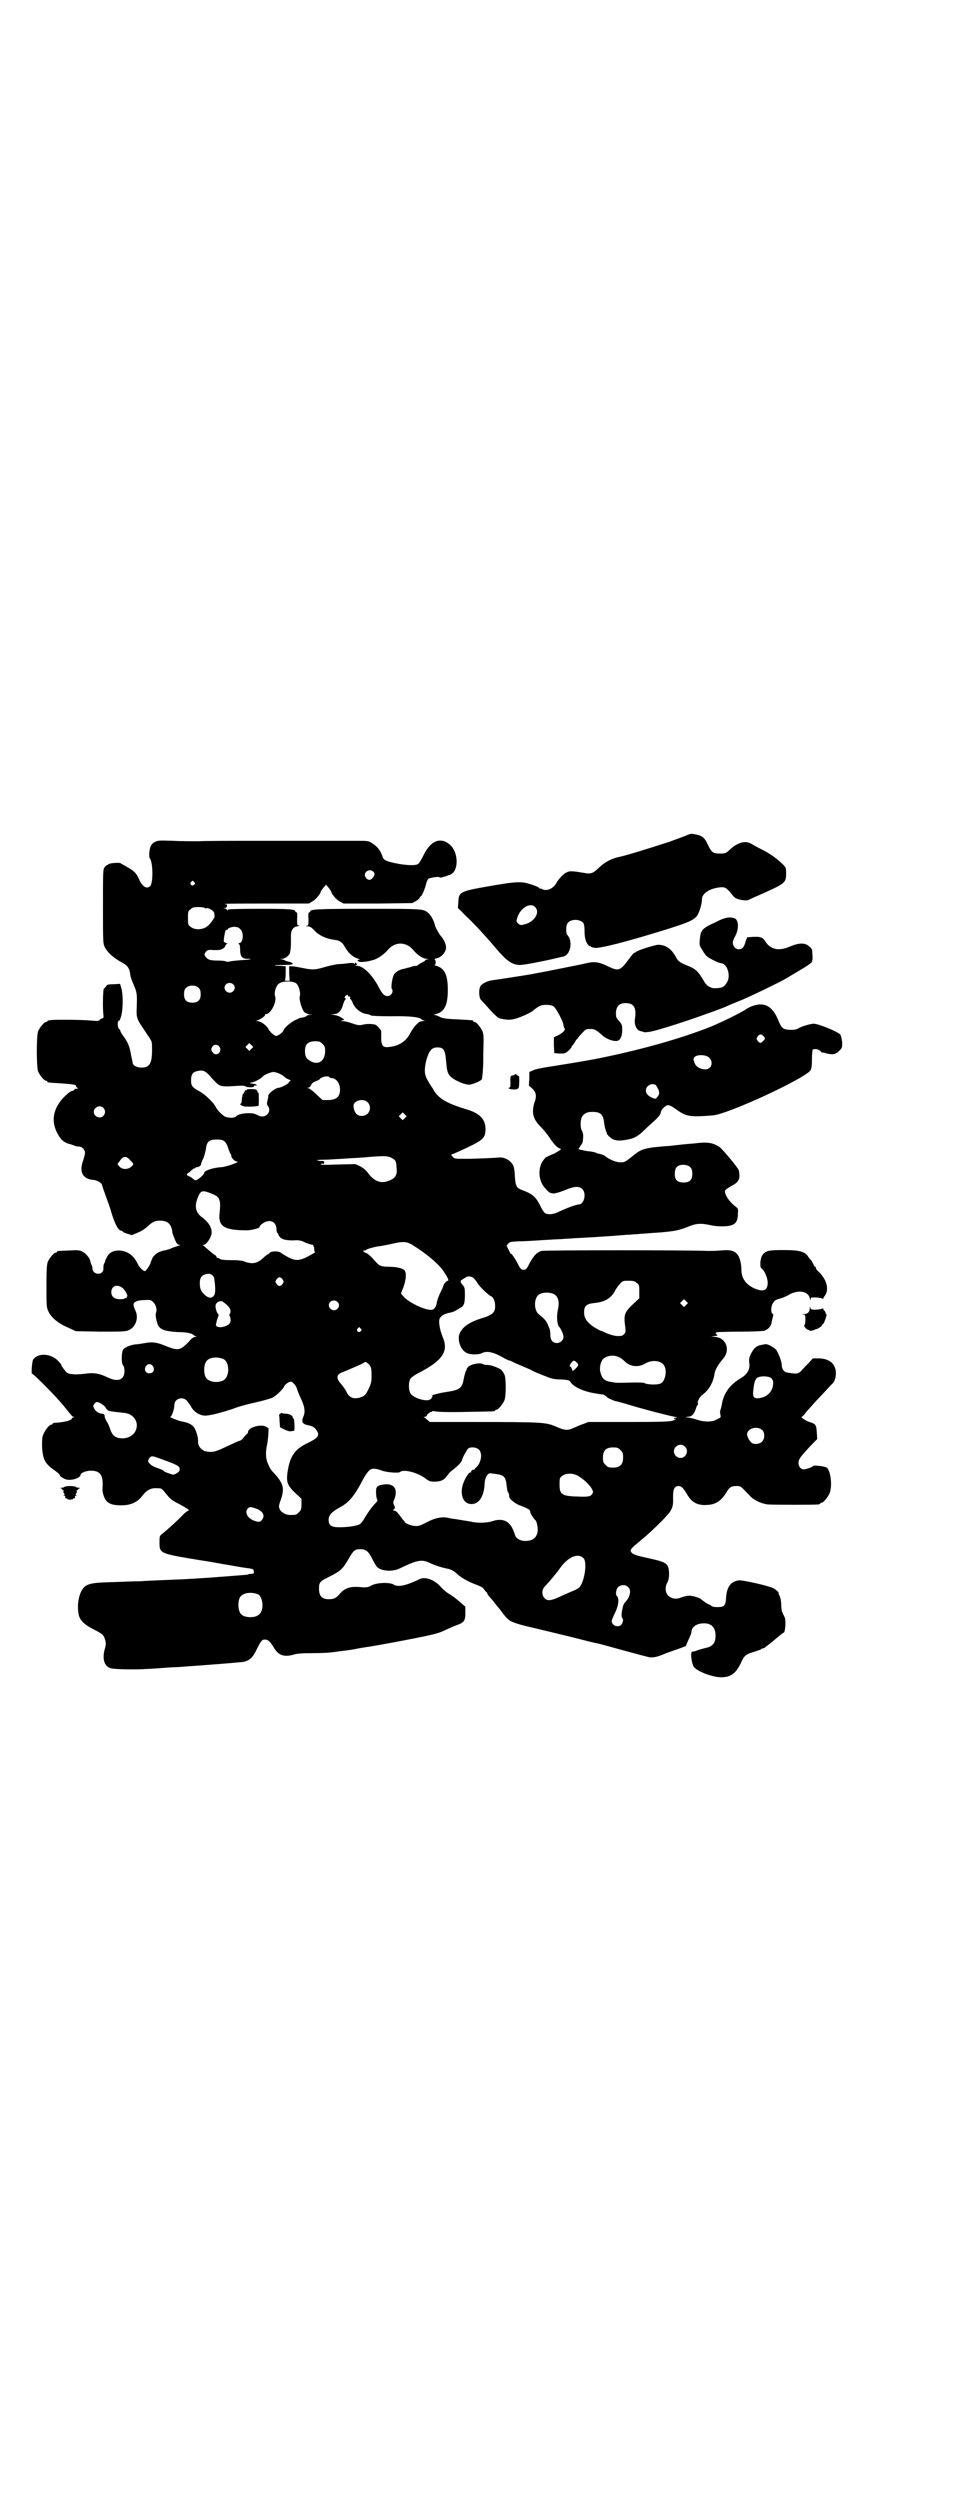 <?xml version="1.0" standalone="no"?>
<!DOCTYPE svg PUBLIC "-//W3C//DTD SVG 20010904//EN"
 "http://www.w3.org/TR/2001/REC-SVG-20010904/DTD/svg10.dtd">
<svg version="1.0" xmlns="http://www.w3.org/2000/svg"
 width="1100pt" height="2850pt" viewBox="0 0 1100 2850"
 preserveAspectRatio="xMidYMid meet">
<g transform="translate(0,2850) scale(0.5,-0.5)"
fill="#000000" stroke="none">
<path d="M1568 3796 c-12 -5 -18 -7 -40 -15 -33 -11 -101 -32 -112 -34 -20 -4
-35 -12 -49 -25 -14 -14 -19 -15 -35 -12 -24 4 -32 5 -39 1 -7 -3 -17 -14 -22
-22 -7 -14 -21 -21 -32 -17 -3 2 -7 3 -7 2 -1 0 -2 1 -2 2 0 1 -7 4 -16 7 -24
8 -32 8 -101 -4 -63 -11 -66 -13 -67 -35 l-1 -14 20 -20 c20 -19 43 -44 65
-70 26 -31 39 -40 57 -40 7 0 36 5 72 13 13 3 25 6 26 6 17 3 23 35 10 49 -4
4 -4 23 1 28 7 9 27 9 35 0 2 -3 3 -8 3 -19 0 -15 3 -26 9 -32 1 -2 3 -2 4 -2
0 1 1 1 1 -1 0 -1 4 -2 9 -3 11 -2 74 14 167 43 47 15 56 19 65 28 6 6 13 28
13 40 0 13 18 25 42 27 11 1 14 -1 27 -17 2 -3 6 -7 9 -8 6 -4 24 -6 28 -4 2
1 12 6 24 11 61 27 62 28 62 50 0 12 0 13 -8 21 -14 13 -27 23 -47 33 -10 5
-21 11 -24 13 -13 8 -30 4 -47 -11 -12 -11 -12 -11 -25 -11 -15 0 -19 2 -27
19 -9 20 -15 23 -37 26 -2 0 -7 -1 -11 -3z m-346 -165 c10 -11 -1 -30 -20 -37
-13 -4 -15 -4 -20 1 -4 4 -4 5 -1 14 7 22 31 35 41 22z"/>
<path d="M355 3781 c-4 -1 -8 -5 -10 -8 -4 -6 -6 -26 -3 -30 7 -9 8 -54 1 -63
-8 -8 -18 -2 -26 16 -6 14 -12 19 -28 28 -7 4 -13 7 -14 8 -3 2 -25 0 -27 -2
-1 -1 -2 -2 -3 -2 -1 0 -4 -2 -6 -5 -4 -5 -4 -8 -4 -90 0 -78 0 -85 4 -92 5
-11 19 -24 35 -33 16 -8 21 -14 23 -28 0 -5 4 -16 8 -25 8 -19 8 -21 7 -53 -1
-23 0 -25 19 -53 2 -3 6 -9 10 -15 6 -9 6 -10 6 -28 0 -31 -6 -40 -24 -40 -10
0 -18 4 -20 9 0 2 -2 11 -4 20 -3 19 -7 28 -16 41 -4 5 -8 11 -8 13 -1 3 -2 5
-3 5 -2 0 -4 9 -3 15 1 3 2 5 3 4 1 -1 3 5 5 12 4 17 4 48 0 62 l-3 10 -15 -1
c-13 0 -15 -1 -17 -5 -2 -2 -4 -5 -5 -5 -2 -2 -3 -44 -1 -60 1 -6 0 -7 -3 -8
-2 0 -5 -2 -6 -4 -2 -2 -5 -2 -17 -1 -15 2 -87 3 -96 1 -4 0 -6 -2 -6 -2 0 -1
-1 -2 -3 -2 -4 0 -14 -12 -18 -21 -4 -11 -4 -81 0 -92 4 -9 14 -21 18 -21 2 0
3 -1 3 -2 0 -2 -1 -2 32 -4 28 -2 34 -3 34 -7 0 -2 2 -3 4 -4 2 0 1 -1 -2 -1
-4 0 -6 -1 -6 -2 0 -1 -2 -2 -4 -3 -3 0 -8 -3 -11 -6 -31 -26 -40 -57 -26 -87
9 -19 18 -26 33 -29 2 -1 6 -2 8 -3 2 -1 6 -2 10 -2 7 0 14 -7 14 -14 0 -3 -2
-11 -4 -17 -8 -22 -4 -36 10 -42 4 -2 10 -3 12 -3 8 0 21 -7 21 -12 0 -1 3
-10 7 -21 4 -11 11 -29 14 -41 8 -26 16 -42 23 -42 2 0 3 -1 3 -2 0 -1 5 -3
11 -5 l10 -3 14 6 c8 3 18 10 22 14 11 10 16 13 28 13 17 0 25 -7 28 -23 0 -5
1 -7 5 -17 4 -11 7 -15 11 -15 3 0 3 -1 -1 -2 -3 -1 -9 -3 -15 -5 -5 -3 -14
-5 -18 -6 -12 -2 -22 -8 -27 -17 -2 -5 -4 -9 -4 -10 0 -4 -11 -20 -13 -20 -5
0 -13 9 -17 17 -9 19 -23 29 -42 30 -13 0 -22 -4 -28 -15 -2 -4 -4 -8 -4 -9 0
-1 -1 -4 -3 -7 -1 -3 -1 -7 -1 -10 1 -16 -24 -16 -25 0 0 3 -1 7 -3 10 -1 3
-2 6 -2 7 -1 7 -10 17 -17 21 -8 4 -11 4 -32 3 -26 -1 -27 -1 -27 -3 0 -1 -1
-2 -3 -2 -4 0 -14 -12 -18 -21 -2 -6 -3 -16 -3 -55 0 -47 0 -48 5 -59 6 -13
23 -27 45 -36 l17 -8 57 -1 c53 0 57 0 65 4 15 7 22 28 14 44 -6 14 -6 17 2
21 4 2 12 3 20 3 12 1 14 0 19 -5 6 -6 9 -17 6 -24 -2 -5 1 -20 5 -29 6 -10
16 -13 44 -15 21 0 34 -3 37 -7 1 -1 3 -2 5 -3 3 0 3 -1 -1 -1 -4 0 -9 -3 -15
-11 -20 -20 -24 -21 -52 -10 -21 9 -32 10 -48 7 -7 -1 -16 -3 -22 -3 -14 -2
-27 -8 -29 -14 -3 -8 -3 -31 1 -34 2 -2 3 -7 3 -13 0 -20 -15 -26 -39 -14 -19
9 -32 11 -51 8 -9 -1 -22 -2 -28 -1 -11 1 -13 2 -19 10 -4 5 -7 9 -7 11 0 1
-4 6 -9 11 -16 15 -43 17 -55 2 -3 -4 -5 -33 -3 -33 4 0 57 -54 73 -74 4 -5 9
-11 12 -15 3 -3 6 -7 6 -7 0 -1 2 -2 4 -2 3 0 3 -1 0 -1 -2 -1 -4 -2 -4 -3 0
-4 -17 -9 -41 -10 -2 -1 -3 -1 -3 -2 0 -1 -1 -2 -3 -2 -4 0 -14 -12 -18 -22
-3 -6 -3 -12 -3 -29 2 -29 6 -38 31 -55 5 -4 9 -7 9 -8 0 -3 4 -6 10 -9 11 -7
38 0 38 9 0 4 13 9 23 9 22 0 29 -10 27 -39 -1 -10 3 -22 8 -29 7 -8 16 -11
35 -11 21 0 37 7 48 22 10 13 20 18 33 17 11 0 11 0 22 -14 9 -11 13 -14 27
-21 17 -9 28 -16 23 -16 -1 0 -7 -4 -12 -9 -9 -10 -35 -34 -48 -44 -6 -5 -6
-6 -6 -20 0 -25 1 -25 92 -40 27 -4 25 -4 53 -9 13 -2 34 -6 47 -8 23 -3 23
-3 23 -9 1 -4 0 -5 -4 -5 -5 0 -9 -1 -9 -2 -1 0 -9 -1 -50 -4 -52 -4 -79 -6
-132 -8 -24 -1 -52 -2 -62 -3 -10 0 -39 -1 -63 -2 -45 -1 -54 -3 -64 -9 -14
-10 -21 -42 -15 -67 3 -12 14 -22 34 -32 20 -10 23 -13 26 -24 2 -7 2 -11 -1
-21 -6 -22 -1 -38 12 -43 7 -3 58 -4 85 -2 5 0 19 1 32 2 13 1 27 2 32 2 5 0
18 1 30 2 32 2 118 9 125 10 15 3 22 10 31 29 10 20 12 22 19 22 7 0 12 -5 21
-20 10 -16 22 -20 42 -15 8 3 21 4 46 4 19 0 39 1 43 2 4 0 15 2 24 3 9 1 24
3 33 5 9 2 31 5 48 8 17 3 55 10 85 16 46 9 56 12 70 19 9 4 20 9 26 11 16 6
19 10 19 27 l0 15 -14 12 c-7 6 -17 14 -23 17 -5 3 -14 10 -19 16 -14 16 -35
24 -48 18 -31 -15 -49 -19 -59 -13 -9 6 -37 5 -50 -1 -8 -5 -12 -5 -20 -5 -27
3 -40 0 -52 -13 -10 -12 -15 -14 -27 -14 -15 0 -22 7 -22 24 0 15 2 17 27 29
23 12 27 16 40 38 12 21 15 23 27 23 13 0 19 -5 27 -21 4 -8 9 -17 12 -20 10
-9 34 -11 51 -3 41 20 51 21 68 13 10 -5 31 -12 44 -14 7 -2 14 -6 21 -13 8
-7 23 -16 42 -23 11 -4 16 -7 18 -11 2 -3 5 -6 5 -6 1 0 2 -1 2 -3 0 -1 4 -7
10 -13 5 -6 14 -18 21 -26 6 -9 14 -18 18 -21 7 -6 28 -12 55 -18 4 -1 0 0 79
-19 36 -9 67 -17 69 -17 2 0 27 -7 56 -15 29 -8 56 -15 60 -16 9 -2 20 0 38 8
8 3 22 8 31 11 l16 6 6 14 c4 8 7 16 7 18 0 12 12 20 29 20 17 0 26 -10 26
-28 0 -17 -7 -25 -22 -28 -4 -1 -12 -3 -18 -5 -5 -2 -10 -4 -10 -3 -1 0 -2 0
-4 -1 -4 -4 0 -29 5 -35 10 -11 43 -23 62 -23 22 0 34 9 46 35 6 14 11 18 29
23 8 3 16 5 16 6 1 1 3 2 4 2 2 0 4 1 6 3 1 1 5 4 8 6 3 3 8 6 11 9 7 6 20 17
23 18 3 2 5 27 2 34 -1 3 -4 8 -5 11 -2 3 -3 10 -3 15 0 11 -2 21 -5 26 -1 2
-2 4 -1 4 2 0 -6 8 -12 11 -12 6 -71 19 -79 18 -19 -3 -27 -15 -29 -39 -1 -19
-4 -22 -20 -22 -7 0 -12 1 -14 3 -1 2 -4 3 -5 3 -2 0 -15 9 -18 12 -3 3 -19 8
-27 8 -5 0 -13 -2 -18 -4 -13 -5 -22 -3 -30 4 -7 7 -8 21 -1 32 2 5 3 10 3 18
-1 23 -4 26 -45 35 -32 7 -38 9 -42 15 -2 5 -1 7 21 25 17 14 29 25 51 47 22
23 25 28 24 53 0 18 3 25 13 25 6 0 10 -4 19 -19 11 -19 25 -26 47 -24 19 1
31 10 42 27 7 13 12 16 23 16 11 0 9 1 32 -23 8 -9 27 -18 41 -19 13 -1 107
-1 114 0 3 0 5 2 5 2 0 1 1 2 3 2 4 0 14 12 18 21 7 16 3 51 -6 59 -4 3 -31 6
-31 4 0 -2 -16 -8 -22 -8 -10 0 -16 15 -8 26 3 5 17 21 31 35 l8 8 -1 16 c-1
17 -3 19 -17 23 -7 2 -22 12 -17 12 1 0 6 5 10 11 5 5 19 22 33 36 13 14 26
28 28 30 3 3 5 9 6 14 4 26 -11 42 -39 42 l-13 0 -9 -10 c-5 -5 -13 -13 -17
-18 -8 -8 -11 -8 -34 -4 -6 1 -11 9 -11 17 0 9 -8 28 -13 35 -3 3 -9 7 -13 9
-8 4 -10 4 -19 2 -13 -2 -19 -8 -26 -22 -4 -9 -4 -13 -3 -20 2 -13 -4 -24 -16
-32 -28 -16 -43 -36 -47 -64 -1 -4 -2 -9 -3 -11 -1 -2 -1 -6 0 -10 1 -5 1 -7
-2 -8 -2 -1 -6 -3 -10 -5 -8 -4 -26 -4 -41 1 -5 2 -14 4 -19 5 -9 1 -9 1 -2 2
9 0 14 6 18 18 1 4 3 8 4 9 1 1 2 3 1 3 -3 3 4 16 10 20 15 11 25 28 28 50 2
9 9 20 19 32 18 20 7 49 -19 50 l-8 1 8 1 c7 1 8 1 4 4 -3 3 -2 4 3 5 4 0 27
1 53 1 25 0 49 1 53 2 9 3 16 10 17 20 1 4 2 9 3 12 1 4 1 6 -1 7 -4 1 -4 17
1 24 3 5 6 8 15 10 7 2 17 6 23 10 21 11 43 7 46 -9 1 -5 2 -5 2 -2 0 4 1 4
10 4 5 0 12 -1 15 -2 3 -1 5 -2 4 -1 0 1 0 3 2 5 12 14 7 37 -12 56 -4 3 -7 7
-7 9 0 2 -1 3 -2 3 -1 0 -3 4 -5 8 -2 4 -4 8 -5 8 -1 0 -3 3 -5 6 -7 12 -19
16 -56 16 -33 0 -40 -1 -48 -10 -6 -6 -8 -29 -3 -32 6 -3 14 -22 14 -32 0 -18
-9 -22 -29 -14 -21 9 -31 24 -31 43 0 14 -4 30 -10 36 -7 8 -16 10 -38 8 -10
-1 -24 -1 -30 -1 -36 2 -372 2 -378 0 -11 -3 -17 -10 -27 -27 -7 -15 -9 -16
-14 -16 -5 0 -7 1 -14 15 -8 15 -15 24 -15 21 0 -1 -2 3 -5 9 l-5 10 4 5 c4 4
6 4 26 5 12 0 24 1 26 1 1 0 16 1 32 2 16 1 34 2 39 2 6 1 19 1 29 2 37 2 55
3 83 5 15 1 34 3 42 3 8 1 19 1 24 2 6 0 25 2 44 3 34 3 43 4 70 15 15 6 27 6
45 2 17 -4 41 -4 50 0 10 3 14 11 14 26 1 11 0 12 -5 16 -14 10 -27 29 -24 37
1 2 7 6 14 10 18 9 21 17 17 36 -2 6 -37 48 -44 53 -16 10 -27 12 -58 8 -15
-1 -34 -3 -42 -4 -8 -1 -17 -2 -20 -2 -3 0 -13 -1 -23 -2 -23 -2 -37 -6 -48
-15 -25 -20 -25 -20 -35 -20 -10 0 -25 6 -36 15 -3 2 -12 5 -16 5 -1 0 -2 1
-4 2 -2 1 -8 2 -14 3 -5 0 -14 2 -18 3 l-8 2 5 8 c3 3 5 8 5 10 0 2 1 7 1 11
0 5 -1 10 -3 13 -4 7 -4 26 1 33 5 7 11 10 23 10 19 0 25 -6 27 -27 1 -7 3
-15 4 -17 2 -3 2 -5 2 -5 -1 0 1 -3 5 -7 9 -9 19 -11 37 -8 20 3 29 8 45 24 8
8 20 18 25 23 7 7 10 11 11 15 0 4 3 8 7 12 9 8 11 8 32 -7 20 -14 31 -15 80
-11 35 3 210 84 223 103 2 4 3 10 3 25 0 12 1 21 2 22 3 3 16 0 18 -4 1 -1 2
-3 3 -3 1 1 6 0 11 -2 14 -3 20 -2 28 6 7 7 7 7 7 20 -1 8 -3 15 -4 17 -6 7
-50 25 -61 25 -8 0 -30 -7 -36 -11 -6 -4 -25 -4 -33 0 -4 3 -7 7 -11 17 -13
33 -31 44 -58 35 -6 -2 -12 -5 -15 -7 -11 -8 -52 -28 -80 -40 -70 -28 -166
-55 -268 -75 -27 -5 -70 -12 -108 -18 -13 -2 -27 -5 -31 -7 l-9 -4 0 -15 -1
-16 8 -7 c8 -8 10 -16 6 -28 -9 -25 -5 -41 12 -58 7 -7 17 -19 22 -27 10 -15
17 -22 24 -24 3 -1 0 -3 -14 -11 -10 -4 -18 -8 -18 -8 0 1 -3 -2 -6 -6 -11
-13 -13 -35 -5 -53 4 -9 17 -23 21 -23 1 0 4 -1 7 -1 3 0 14 3 24 7 23 10 34
10 41 3 10 -10 4 -35 -8 -35 -5 0 -27 -8 -42 -15 -15 -8 -27 -9 -35 -5 -2 1
-8 10 -12 19 -10 19 -17 25 -41 34 -12 4 -15 10 -16 32 0 9 -2 19 -3 22 -5 12
-19 21 -32 20 -12 -1 -53 -3 -79 -3 -23 0 -24 0 -28 5 -4 4 -4 5 -2 5 1 0 17
7 34 15 38 18 43 23 43 43 0 22 -13 36 -44 45 -46 14 -64 25 -75 45 -2 4 -5 7
-5 8 -1 1 -4 6 -8 13 -8 13 -8 25 -3 46 6 21 12 29 25 29 14 0 18 -5 20 -31 2
-22 3 -26 8 -33 7 -9 30 -20 44 -21 8 0 29 9 30 13 2 16 3 27 3 61 1 33 1 41
-2 48 -4 9 -14 21 -18 21 -2 0 -3 1 -3 2 0 2 1 2 -38 4 -27 1 -34 3 -39 6 -4
2 -9 4 -12 4 -2 0 -1 1 4 2 19 5 27 20 27 55 0 34 -7 49 -26 55 -4 1 -6 2 -4
2 3 0 3 11 0 13 -2 0 0 1 4 2 11 2 22 14 22 25 0 7 -5 19 -12 26 -4 5 -11 17
-13 23 -2 10 -8 22 -14 28 -12 11 -9 11 -139 11 -116 0 -132 -1 -132 -6 0 -1
-1 -2 -2 -2 -2 0 -3 -4 -2 -15 0 -14 0 -15 -4 -16 -4 0 -3 -1 2 -1 5 0 9 -2
17 -11 11 -11 28 -18 46 -20 10 -1 17 -6 22 -16 9 -15 18 -23 31 -27 3 -1 4
-2 2 -2 -6 0 -5 -3 1 -5 6 -1 21 1 33 5 9 3 22 12 30 21 17 21 43 21 60 0 9
-11 22 -19 30 -19 6 -1 6 -1 2 -1 -4 -1 -6 -2 -6 -3 0 -1 -4 -3 -8 -5 -4 -2
-8 -5 -8 -5 0 -1 -2 -2 -5 -2 -2 0 -8 -1 -12 -3 -5 -1 -12 -3 -16 -4 -9 -1
-20 -8 -23 -15 -3 -8 -6 -27 -4 -30 5 -7 -1 -17 -10 -17 -7 0 -12 6 -19 19
-14 28 -36 50 -50 50 -5 0 -5 1 -2 2 3 1 3 1 0 4 -2 2 -3 2 -3 0 0 -2 0 -2 -2
-1 -1 2 -4 2 -13 1 -7 -1 -16 -2 -21 -2 -5 0 -19 -3 -30 -6 -24 -7 -29 -8 -53
-3 -10 2 -21 4 -25 4 l-6 0 0 -16 1 -17 -7 0 c-4 0 -6 1 -4 1 1 1 2 6 2 17 l0
15 -12 1 c-21 0 -16 2 7 2 17 0 21 1 21 3 0 1 -3 3 -7 4 -5 1 -9 2 -10 3 -1 1
-5 2 -8 3 -6 0 -6 0 1 1 7 0 18 9 18 15 0 1 1 4 1 6 1 5 1 12 1 27 -1 16 4 25
15 26 4 1 6 2 3 2 -4 0 -4 1 -4 15 1 11 0 15 -1 15 -2 0 -3 1 -3 2 0 5 -12 6
-82 6 -56 0 -72 -1 -72 -2 0 -2 0 -2 -2 -1 0 2 -3 3 -5 4 -4 0 -4 1 1 1 4 0 6
8 2 8 -2 0 -2 0 -2 1 1 1 44 1 96 1 l95 0 8 5 c8 4 19 18 19 22 0 1 3 5 6 9
l6 7 6 -7 c3 -4 6 -8 6 -9 0 -4 11 -18 19 -22 l9 -5 78 0 79 1 9 5 c4 3 8 6 8
7 0 1 1 3 3 4 3 2 10 20 12 30 1 3 3 7 4 9 4 3 25 6 26 4 1 -2 7 0 17 3 2 1 4
2 5 2 22 5 23 50 2 69 -22 19 -45 9 -61 -25 -5 -10 -10 -18 -12 -19 -7 -4 -28
-3 -52 2 -23 5 -27 7 -30 18 -4 11 -12 21 -22 27 -9 6 -10 6 -35 6 -29 0 -31
0 -209 0 -71 0 -140 0 -153 -1 -13 0 -39 0 -58 1 -28 1 -35 1 -40 -2z m499
-71 c3 -5 -5 -16 -11 -16 -6 0 -12 8 -10 14 3 9 16 11 21 2z m-411 -21 c3 -3
3 -3 0 -6 -4 -5 -11 1 -7 6 4 4 4 4 7 0z m24 -59 c1 -1 2 -2 3 -1 4 3 18 -5
19 -11 1 -5 1 -10 -1 -12 -1 -1 -2 -3 -4 -6 -2 -3 -6 -8 -11 -12 -10 -8 -29
-9 -38 -1 -6 4 -6 6 -6 20 0 14 0 16 6 20 4 4 7 5 18 5 7 0 13 -1 14 -2z m75
-44 c1 0 4 -2 7 -5 8 -8 6 -31 -3 -31 -2 0 -2 -1 -1 -2 2 -1 3 -6 3 -12 0 -16
4 -22 16 -22 15 0 8 -2 -13 -3 -11 -1 -23 -2 -26 -3 -4 -1 -8 -1 -9 0 -1 1
-10 2 -18 2 -19 0 -24 2 -29 9 -3 5 -3 5 0 10 4 5 6 6 17 5 4 0 9 0 11 0 8 0
15 4 17 9 1 3 3 5 4 5 2 0 1 1 -2 2 -5 2 -6 3 -5 8 0 3 1 9 2 14 1 5 2 8 4 8
2 0 3 1 3 2 0 2 10 5 15 5 2 0 5 -1 7 -1z m134 -128 c6 -5 11 -23 8 -30 -2 -6
5 -30 11 -36 3 -2 8 -4 11 -5 l7 0 -6 -1 c-4 0 -7 -1 -7 -2 0 -1 -4 -3 -16 -5
-1 0 -5 -3 -11 -5 -12 -7 -22 -15 -26 -23 -1 -3 -6 -8 -10 -10 -7 -4 -7 -4
-14 1 -4 3 -8 8 -10 11 -4 9 -18 19 -26 19 -5 1 -5 1 -1 1 7 2 20 11 19 13 -1
1 0 2 2 2 11 0 25 28 21 40 -3 8 1 23 8 29 8 7 32 7 40 1z m-144 -2 c5 -5 5
-11 0 -16 -10 -10 -27 5 -16 16 4 4 12 4 16 0z m-78 -9 c3 -3 4 -7 4 -14 0
-13 -6 -19 -19 -19 -13 0 -19 6 -19 19 0 7 1 11 4 14 7 8 23 8 30 0z m340 -17
c0 -1 1 -2 3 -2 2 0 3 -1 2 -3 0 -2 0 -3 1 -3 1 0 2 -3 4 -6 5 -15 20 -27 34
-28 4 -1 8 -2 8 -3 1 -1 18 -2 45 -2 43 1 68 -2 71 -7 1 -1 3 -2 6 -3 4 0 4 0
-2 -1 -3 0 -8 -1 -9 -2 -9 -7 -15 -15 -21 -26 -9 -18 -26 -29 -48 -31 -14 -2
-18 3 -18 20 0 6 0 14 0 16 -1 4 -10 14 -14 15 -9 2 -18 2 -27 0 -9 -2 -11 -2
-26 3 -8 3 -18 5 -21 5 l-5 0 5 2 c5 1 5 1 -3 6 -4 3 -11 5 -16 6 l-8 1 7 1
c10 0 17 7 21 22 2 7 5 12 6 12 1 0 1 1 -1 2 -2 1 -2 2 0 5 3 3 6 4 6 1z m948
-92 c5 -5 5 -6 0 -11 -5 -6 -8 -6 -13 0 -3 5 -3 5 0 10 5 6 8 6 13 1z m-1006
-18 c5 -5 6 -7 6 -16 0 -22 -14 -33 -32 -24 -11 6 -14 11 -14 24 0 15 7 22 23
22 10 0 12 -1 17 -6z m-162 -11 l-5 -5 -4 4 -5 5 4 4 5 5 4 -4 5 -5 -4 -4z
m-73 4 c7 -11 -7 -23 -15 -13 -5 6 -5 8 -1 14 4 6 12 5 16 -1z m1117 -24 c11
-10 6 -27 -8 -27 -12 0 -22 6 -25 15 -3 8 -3 9 0 13 6 6 25 6 33 -1z m-1140
-41 c4 -5 11 -12 14 -15 9 -10 15 -11 44 -9 14 1 21 1 23 0 4 -4 22 -4 21 0 0
1 1 2 3 1 2 0 3 0 3 1 0 1 -4 3 -8 3 l-9 2 9 2 c7 2 19 9 22 13 2 3 18 10 24
10 6 0 21 -6 26 -12 1 -1 6 -4 9 -5 5 -2 5 -3 3 -4 -2 -1 -3 -2 -3 -3 1 -2
-18 -12 -23 -12 -7 0 -24 -13 -24 -19 0 -2 0 -4 0 -4 -1 -1 -1 -5 -2 -8 -1 -5
-1 -8 1 -10 11 -14 -6 -31 -22 -22 -9 5 -13 5 -23 5 -11 0 -24 -3 -27 -7 -3
-5 -20 -4 -27 0 -8 6 -16 14 -19 20 -5 11 -25 30 -38 37 -16 9 -19 12 -19 25
0 13 4 19 14 21 12 3 18 1 28 -10z m274 -4 c0 -1 2 -2 5 -2 10 0 19 -12 19
-26 0 -17 -9 -24 -28 -24 l-12 0 -14 13 c-7 7 -15 13 -18 14 -4 0 -4 1 -1 1 2
0 5 2 7 6 1 4 5 7 11 9 5 2 9 4 9 5 0 2 9 6 16 6 3 0 6 -1 6 -2z m745 -18 c1
-2 4 -7 6 -11 2 -8 2 -9 -2 -15 -5 -6 -5 -6 -12 -3 -10 4 -15 10 -15 17 0 11
14 18 23 12z m-658 -39 c7 -7 7 -19 0 -26 -6 -6 -18 -7 -24 -2 -6 4 -9 16 -8
22 3 11 23 15 32 6z m-603 -13 c5 -6 5 -12 0 -18 -7 -8 -22 -2 -22 9 0 11 15
17 22 9z m688 -23 l-5 -5 -4 4 -5 5 4 4 5 5 4 -4 5 -5 -4 -4z m-412 -53 c3 -2
6 -8 8 -13 1 -5 4 -11 5 -14 2 -2 3 -5 3 -7 0 -4 8 -12 12 -12 11 0 -22 -12
-34 -13 -20 -1 -40 -8 -40 -13 0 -3 -7 -10 -15 -15 -5 -3 -5 -3 -10 1 -2 2 -6
5 -9 6 -8 3 -7 5 1 10 3 3 6 6 7 6 0 1 2 2 3 2 2 0 3 1 3 2 0 0 2 1 4 1 5 1 8
3 9 7 0 2 2 7 5 13 2 5 5 15 6 22 2 17 8 21 25 21 9 0 14 -1 17 -4z m382 -38
c9 -5 10 -7 11 -22 2 -15 -2 -23 -13 -28 -20 -10 -36 -5 -51 14 -5 8 -12 13
-19 17 l-11 5 -41 -1 c-27 -1 -40 -1 -38 1 1 1 4 1 5 1 2 -1 3 0 3 3 0 2 -1 3
-4 3 -3 0 -8 0 -11 1 -4 1 1 2 14 2 11 0 21 1 23 1 2 0 17 1 33 2 17 1 37 2
45 3 36 3 44 3 54 -2z m-596 -6 c8 -8 8 -9 -1 -16 -9 -5 -19 -4 -25 3 l-4 5 6
8 c7 11 15 11 24 0z m1278 -16 c3 -3 4 -8 4 -14 0 -14 -6 -20 -20 -20 -14 0
-20 6 -20 19 0 12 3 17 10 20 8 3 22 1 26 -5z m-1077 -70 c4 -7 4 -16 2 -35
-3 -29 11 -38 62 -38 11 0 29 5 29 7 0 1 1 3 3 5 16 15 35 11 36 -9 0 -4 1 -8
1 -8 1 0 3 -3 4 -6 4 -9 13 -12 33 -12 13 1 18 0 28 -5 7 -3 14 -5 16 -5 2 0
3 -1 2 -2 -1 -1 0 -2 1 -2 1 0 1 -3 1 -6 0 -3 1 -6 2 -7 1 0 -6 -4 -15 -9 -21
-11 -30 -11 -47 -2 -7 4 -14 8 -16 10 -5 4 -23 4 -26 -1 -1 -1 -3 -3 -4 -3 -1
0 -3 -2 -6 -4 -16 -16 -27 -19 -45 -13 -6 3 -16 4 -32 4 -16 0 -25 1 -26 3 -2
1 -4 2 -5 2 -2 0 -3 1 -3 3 0 1 -2 3 -4 4 -2 1 -8 6 -14 11 -6 5 -11 10 -13
11 -1 0 0 1 2 1 5 0 14 12 17 22 4 13 -4 28 -20 40 -16 11 -19 26 -10 47 6 15
10 16 30 8 10 -4 15 -7 17 -11z m440 -105 c3 -2 8 -5 11 -7 3 -2 12 -8 20 -14
20 -15 37 -31 44 -43 8 -12 11 -19 8 -19 -3 0 -10 -8 -10 -11 0 -1 -3 -8 -7
-16 -4 -8 -7 -17 -8 -22 -1 -7 -3 -12 -8 -16 -9 -7 -56 14 -69 30 l-5 6 6 15
c6 18 7 32 2 38 -5 5 -20 8 -37 8 -16 0 -21 2 -30 13 -8 9 -16 17 -22 19 -3 1
-5 3 -5 4 1 1 2 2 3 1 1 -1 2 0 3 1 1 2 21 8 33 9 5 1 18 3 30 6 22 5 30 4 41
-2z m-454 -71 c2 -2 4 -5 4 -7 3 -22 3 -35 -1 -39 -5 -7 -12 -6 -21 2 -9 9
-11 14 -11 27 0 14 6 20 21 21 2 0 6 -2 8 -4z m596 -6 c3 -3 7 -8 9 -12 5 -8
25 -27 30 -29 6 -2 10 -12 10 -23 0 -14 -6 -20 -29 -27 -30 -9 -45 -20 -52
-35 -6 -15 2 -37 15 -44 8 -5 28 -5 36 -1 11 6 27 2 48 -10 7 -4 13 -7 15 -7
1 0 6 -2 9 -4 4 -2 14 -6 23 -10 9 -4 17 -7 18 -8 1 -1 12 -6 25 -11 20 -8 25
-10 42 -10 17 -1 20 -2 22 -6 8 -12 31 -22 58 -26 5 -1 11 -2 13 -2 2 0 5 -1
5 -1 1 0 5 -3 8 -6 4 -3 12 -6 17 -8 6 -1 20 -5 33 -9 33 -10 91 -25 103 -27
6 -1 8 -2 5 -2 -4 0 -6 -1 -6 -2 0 -1 1 -2 2 -1 1 1 2 1 2 0 0 -1 -3 -3 -7 -4
-6 -2 -23 -3 -99 -3 l-93 0 -13 -5 c-7 -2 -17 -7 -22 -9 -13 -6 -20 -5 -38 3
-24 10 -26 11 -185 11 l-104 0 -6 5 c-2 2 -6 5 -7 6 -2 0 -1 1 2 1 2 0 4 1 4
3 0 2 8 8 10 8 1 -1 1 0 2 1 1 1 4 1 9 0 4 -1 30 -2 69 -1 64 1 66 1 66 3 0 1
1 2 3 2 4 0 14 12 18 21 4 9 4 46 1 57 -2 5 -5 10 -8 13 -7 5 -26 12 -33 11
-3 0 -7 1 -9 2 -7 4 -25 0 -32 -5 -3 -3 -6 -6 -5 -7 1 -1 0 -2 -1 -2 -1 -1 -3
-8 -5 -16 -4 -25 -8 -29 -43 -34 -14 -2 -35 -8 -30 -8 2 0 2 -1 0 -3 -1 -2 -2
-3 -1 -3 1 0 -1 -1 -4 -3 -10 -5 -38 4 -44 14 -5 7 -5 27 0 34 1 2 8 7 15 11
57 29 72 50 59 82 -8 19 -11 39 -7 45 4 6 11 10 22 12 5 1 11 3 14 5 3 2 7 4
10 6 9 4 11 11 11 30 0 14 -1 18 -4 21 -7 7 -7 11 -3 13 3 2 6 4 8 5 4 4 13 4
19 -1z m-436 -3 c3 -5 3 -5 0 -10 -2 -3 -5 -5 -7 -5 -2 0 -5 2 -7 5 -3 5 -3 5
0 10 2 3 5 5 7 5 2 0 5 -2 7 -5z m808 -8 c6 -4 6 -6 6 -20 l0 -15 -15 -14
c-19 -18 -21 -24 -17 -52 1 -9 1 -12 -3 -16 -4 -4 -5 -4 -17 -4 -8 1 -17 4
-24 7 -6 3 -11 5 -12 5 -1 0 -8 4 -15 8 -16 11 -23 20 -23 34 0 14 5 19 21 21
26 2 41 11 50 29 2 4 7 11 11 15 6 7 7 7 20 7 11 0 14 -1 18 -5z m-1174 -11
c6 -4 14 -19 11 -20 -1 0 -1 -1 -1 -3 1 -1 1 -1 0 -1 -1 1 -3 1 -4 0 -2 -2 -7
-2 -12 -2 -12 0 -19 6 -19 16 0 14 13 19 25 10z m986 -15 c10 -6 12 -19 8 -36
-3 -13 -2 -32 3 -38 5 -5 10 -18 10 -23 0 -7 -7 -14 -15 -14 -10 0 -15 7 -15
19 0 6 -1 12 -2 14 -1 2 -3 7 -5 12 -4 7 -7 11 -20 21 -10 9 -11 33 -1 43 7 7
27 8 37 2z m301 -24 l-5 -5 -4 4 -5 5 4 4 5 5 4 -4 5 -5 -4 -4z m-796 7 c5 -5
5 -11 0 -16 -10 -10 -27 5 -16 16 4 4 12 4 16 0z m-261 0 c12 -9 17 -15 17
-21 0 -4 -1 -7 -2 -7 -1 0 -1 -3 1 -6 3 -10 1 -16 -7 -20 -12 -6 -27 -5 -25 3
2 10 3 12 5 17 1 3 1 6 0 6 -3 2 -7 14 -6 20 1 7 11 12 17 8z m314 -61 c3 -3
3 -3 0 -6 -4 -5 -11 1 -7 6 4 4 4 4 7 0z m589 -65 c3 -1 9 -5 14 -10 12 -12
31 -14 46 -5 16 10 38 7 44 -5 7 -12 2 -35 -8 -40 -7 -4 -32 -3 -38 1 -1 1
-13 1 -25 1 -37 -1 -39 -1 -48 1 -17 2 -23 7 -27 23 -2 9 0 22 6 29 7 8 24 11
36 5z m-903 -4 c16 -7 16 -43 -1 -50 -15 -6 -34 -2 -39 9 -4 8 -4 24 0 32 5
12 23 15 40 9z m807 -8 c5 -6 5 -6 -2 -14 -7 -7 -7 -7 -9 -1 -1 3 -2 5 -3 5
-3 0 -2 4 2 9 4 6 7 6 12 1z m-472 -7 c3 -5 4 -8 4 -23 0 -15 -1 -18 -7 -31
-6 -12 -8 -15 -16 -18 -16 -6 -27 -3 -34 11 -2 5 -8 13 -12 18 -12 13 -12 21
1 27 4 1 17 7 29 12 12 5 22 10 23 11 1 3 7 -1 12 -7z m-495 -2 c5 -8 1 -16
-8 -16 -9 0 -13 8 -8 16 2 3 5 5 8 5 3 0 6 -2 8 -5z m1412 -28 c4 -5 4 -7 3
-16 -2 -13 -11 -23 -24 -27 -18 -5 -23 -1 -21 15 3 29 6 33 27 33 9 -1 12 -2
15 -5z m-1090 -12 c3 -3 6 -8 7 -12 1 -4 5 -14 9 -22 8 -17 10 -29 6 -39 -6
-14 -4 -19 13 -22 8 -2 11 -4 15 -9 10 -13 6 -19 -19 -31 -27 -13 -38 -27 -44
-56 -6 -32 -4 -39 17 -59 l13 -12 0 -13 c0 -11 -1 -13 -6 -18 -6 -6 -7 -6 -20
-6 -10 0 -21 6 -24 14 -2 5 -2 8 3 21 8 24 6 34 -9 53 -15 16 -16 18 -20 28
-6 12 -6 26 -3 42 3 12 5 43 3 41 0 -1 -2 0 -3 1 -11 9 -43 0 -43 -11 0 -2 -1
-3 -1 -3 -1 -1 -5 -4 -8 -8 -3 -5 -8 -9 -11 -9 -3 -1 -16 -7 -29 -13 -25 -12
-32 -14 -47 -11 -10 2 -18 12 -18 21 1 10 -5 30 -11 36 -5 5 -13 9 -25 11 -8
1 -32 11 -27 11 3 0 9 18 9 27 0 14 18 20 28 10 3 -4 7 -9 9 -12 7 -15 24 -25
39 -22 13 1 47 11 66 18 11 4 31 9 45 12 14 3 30 8 36 10 10 5 26 21 28 27 1
3 10 10 15 10 1 0 5 -2 7 -5z m-439 -46 c5 -3 9 -7 10 -10 2 -3 5 -5 7 -6 5
-1 22 -3 32 -4 24 -1 38 -22 28 -42 -7 -14 -27 -20 -43 -14 -7 3 -11 8 -15 20
-2 6 -5 13 -8 17 -2 4 -4 8 -4 10 0 5 -2 7 -7 7 -7 1 -12 4 -16 10 -4 7 -4 7
-1 12 5 6 7 6 17 0z m1509 -61 c5 -7 4 -19 -2 -25 -5 -5 -16 -7 -23 -3 -5 3
-12 16 -11 21 2 14 26 19 36 7z m-178 -36 c10 -9 3 -26 -10 -26 -8 0 -15 7
-15 15 0 13 16 20 25 11z m-470 -7 c9 -9 5 -31 -7 -41 -2 -2 -4 -4 -3 -4 0 -1
0 -1 -1 -1 -2 2 -8 -3 -7 -5 1 -2 1 -2 0 -1 -4 2 -12 -10 -17 -23 -9 -22 -3
-44 11 -48 21 -6 36 13 37 47 1 13 7 23 14 22 1 0 8 -1 14 -2 16 -2 20 -7 22
-24 1 -8 2 -16 4 -18 2 -4 2 -5 2 -9 0 -5 13 -16 24 -20 21 -8 25 -11 24 -15
0 -3 8 -16 12 -19 3 -2 6 -18 5 -26 -2 -11 -8 -18 -18 -20 -16 -4 -31 2 -34
13 -9 31 -26 40 -54 30 -12 -3 -32 -4 -47 0 -6 1 -25 4 -37 6 -4 0 -12 2 -17
3 -14 2 -28 -1 -47 -11 -13 -7 -19 -9 -26 -8 -8 0 -23 6 -23 9 0 0 -3 4 -6 7
-3 4 -7 10 -10 13 -2 3 -6 6 -8 6 -4 0 -4 0 -1 3 3 3 3 4 0 10 -2 5 -2 7 1 13
8 21 1 35 -20 34 -11 -1 -18 -3 -20 -7 -3 -3 -2 -20 0 -26 2 -4 2 -5 -3 -10
-9 -9 -17 -21 -25 -34 -3 -6 -8 -12 -11 -14 -6 -4 -28 -7 -46 -7 -19 0 -25 4
-25 17 0 11 7 18 25 28 19 10 31 23 47 52 12 23 15 26 20 32 6 6 14 6 30 0 11
-4 38 -6 41 -3 8 7 39 -1 57 -14 9 -7 11 -8 22 -8 14 0 22 4 28 13 2 3 7 9 11
12 12 9 23 20 23 23 0 4 12 26 15 28 7 4 19 2 24 -3z m323 -1 c5 -5 6 -7 6
-17 0 -16 -7 -23 -23 -23 -10 0 -12 1 -17 6 -5 5 -6 7 -6 17 0 16 7 23 23 23
10 0 12 -1 17 -6z m-1052 -19 c41 -15 46 -17 46 -25 0 -4 -2 -6 -7 -9 -7 -4
-7 -4 -18 0 -6 2 -11 4 -11 5 0 1 -4 3 -9 5 -15 5 -20 8 -23 12 -5 4 -5 7 -1
13 4 5 7 5 23 -1z m957 -41 c12 -7 26 -21 30 -29 3 -6 3 -7 0 -12 -4 -5 -10
-6 -33 -5 -36 1 -41 5 -41 27 0 14 0 16 6 20 8 7 27 7 38 -1z m-738 -73 c16
-5 23 -16 15 -26 -4 -5 -7 -6 -18 -2 -15 5 -22 19 -15 27 4 5 6 5 18 1z m749
-114 c9 -10 1 -57 -11 -67 -2 -2 -8 -5 -13 -7 -5 -2 -14 -6 -21 -9 -29 -14
-37 -15 -44 -8 -6 6 -7 17 -2 24 2 3 9 10 15 17 6 7 14 17 18 22 20 31 45 42
58 28z m101 -65 c7 -6 6 -16 0 -27 -3 -4 -6 -8 -7 -9 -5 -3 -10 -32 -6 -35 3
-2 2 -10 -2 -15 -7 -8 -22 -2 -22 8 0 2 3 9 6 16 9 16 12 35 6 41 -4 3 -2 15
2 20 6 6 17 7 23 1z m-844 -17 c5 -2 10 -13 10 -24 0 -19 -9 -28 -28 -28 -12
0 -21 4 -24 12 -4 8 -4 24 0 32 5 11 25 15 42 8z"/>
<path d="M564 3216 c0 -1 -1 -2 -2 -1 -1 0 -3 -1 -4 -4 -1 -3 -3 -5 -4 -5 0 0
-1 -5 -2 -11 0 -5 -1 -10 -2 -11 -4 -1 -2 -3 5 -6 5 -2 32 -1 35 1 1 1 1 29 0
29 -1 0 -2 2 -3 5 -2 3 -4 4 -12 4 -6 0 -11 0 -11 -1z"/>
<path d="M640 2477 c-2 -1 -4 -3 -3 -3 0 -1 1 -7 1 -14 l1 -14 10 -5 c6 -3 12
-5 15 -4 3 0 6 1 7 1 2 0 1 28 -1 28 -1 0 -2 1 -2 3 0 4 -9 8 -17 8 -3 0 -6 1
-7 1 -1 1 -3 1 -4 -1z"/>
<path d="M1632 3597 c-31 -14 -33 -18 -35 -40 -1 -11 -1 -13 6 -23 3 -6 8 -13
10 -14 5 -5 28 -16 32 -16 12 0 21 -20 17 -37 -3 -10 -11 -19 -19 -19 -3 -1
-8 -1 -11 -1 -8 -1 -18 5 -23 12 -17 29 -21 32 -44 41 -14 6 -18 9 -23 19 -10
18 -23 27 -40 27 -7 0 -48 -13 -50 -16 0 0 -2 -2 -4 -2 -2 -1 -8 -8 -13 -15
-20 -27 -23 -28 -50 -15 -10 5 -20 8 -25 8 -9 1 -13 0 -35 -5 -11 -2 -73 -15
-102 -20 -4 -1 -9 -2 -10 -2 -4 -1 -82 -13 -90 -14 -10 -1 -24 -8 -27 -14 -4
-9 -3 -28 3 -32 2 -2 11 -12 20 -22 8 -9 17 -17 19 -18 9 -3 23 -5 32 -3 13 2
42 15 48 21 11 9 16 12 28 12 9 0 14 -1 18 -4 6 -5 22 -35 22 -43 1 -4 1 -6 2
-6 1 0 1 -1 1 -3 0 -4 -11 -12 -19 -15 l-6 -3 0 -18 1 -18 12 -1 c12 0 13 0
21 7 4 4 7 8 7 9 -1 1 0 2 1 2 1 0 3 4 6 8 2 4 4 7 5 7 0 -1 1 -1 1 1 0 1 4 6
10 12 9 10 10 10 19 10 9 0 13 -1 28 -15 12 -10 32 -16 38 -10 5 5 7 12 7 24
0 10 -1 12 -7 19 -4 4 -7 9 -7 11 -2 20 5 30 22 30 19 0 25 -11 21 -36 -2 -14
4 -26 13 -28 2 0 5 -1 7 -2 3 -1 10 0 16 1 17 3 88 26 126 40 6 2 17 6 25 9 8
3 19 7 23 9 4 2 18 8 31 13 20 8 86 40 100 48 48 28 59 35 62 39 2 3 3 8 2 18
0 12 -1 13 -7 18 -9 9 -23 9 -44 0 -26 -11 -44 -7 -56 11 -6 10 -11 12 -30 11
l-12 -1 -4 -11 c-1 -6 -5 -12 -6 -13 -6 -5 -15 -4 -19 2 -5 6 -5 13 2 25 9 17
8 38 -3 41 -12 3 -22 1 -43 -10z"/>
<path d="M1175 3250 c-1 -1 -3 -2 -5 -2 -5 0 -6 -3 -5 -17 0 -9 -1 -11 -3 -11
-3 0 -3 0 0 -2 4 -2 16 -3 20 0 2 1 3 6 3 16 0 7 0 13 -1 13 0 -1 -2 0 -4 2
-2 2 -4 3 -5 1z"/>
<path d="M1848 2717 c0 -8 -5 -13 -13 -13 -5 0 -5 -1 -1 -1 4 -1 4 -2 4 -12 0
-6 -1 -11 -2 -12 -3 -2 5 -11 9 -11 2 0 3 -1 3 -2 0 -1 3 0 8 1 4 2 7 3 8 3 2
0 12 7 12 8 0 1 1 3 3 4 3 4 9 22 7 22 -1 0 -2 1 -2 3 0 1 -1 4 -3 5 -2 1 -2
3 -2 4 1 1 -1 1 -4 0 -3 -1 -10 -2 -15 -2 -8 0 -10 1 -11 5 0 3 -1 3 -1 -2z"/>
<path d="M147 2310 c-1 -1 -4 -2 -7 -2 -3 0 -4 -1 -1 -1 1 -1 3 -2 3 -3 0 -1
1 -2 2 -1 1 1 1 0 1 -2 -1 -2 0 -4 1 -6 2 -2 2 -3 0 -4 -2 0 -2 -1 0 -1 3 0 3
-1 3 -3 -1 -2 0 -3 2 -3 2 0 3 -1 2 -1 0 -1 3 -2 7 -2 4 0 7 1 7 2 -1 0 0 1 2
1 2 0 3 1 2 3 0 2 0 3 3 3 2 0 2 1 0 1 -2 1 -2 2 0 4 1 2 2 4 1 6 0 2 0 3 1 2
1 -1 2 0 2 1 0 1 2 2 4 3 2 0 1 1 -2 1 -3 0 -6 1 -7 2 -1 1 -7 2 -13 2 -6 0
-12 -1 -13 -2z"/>
</g>
</svg>
